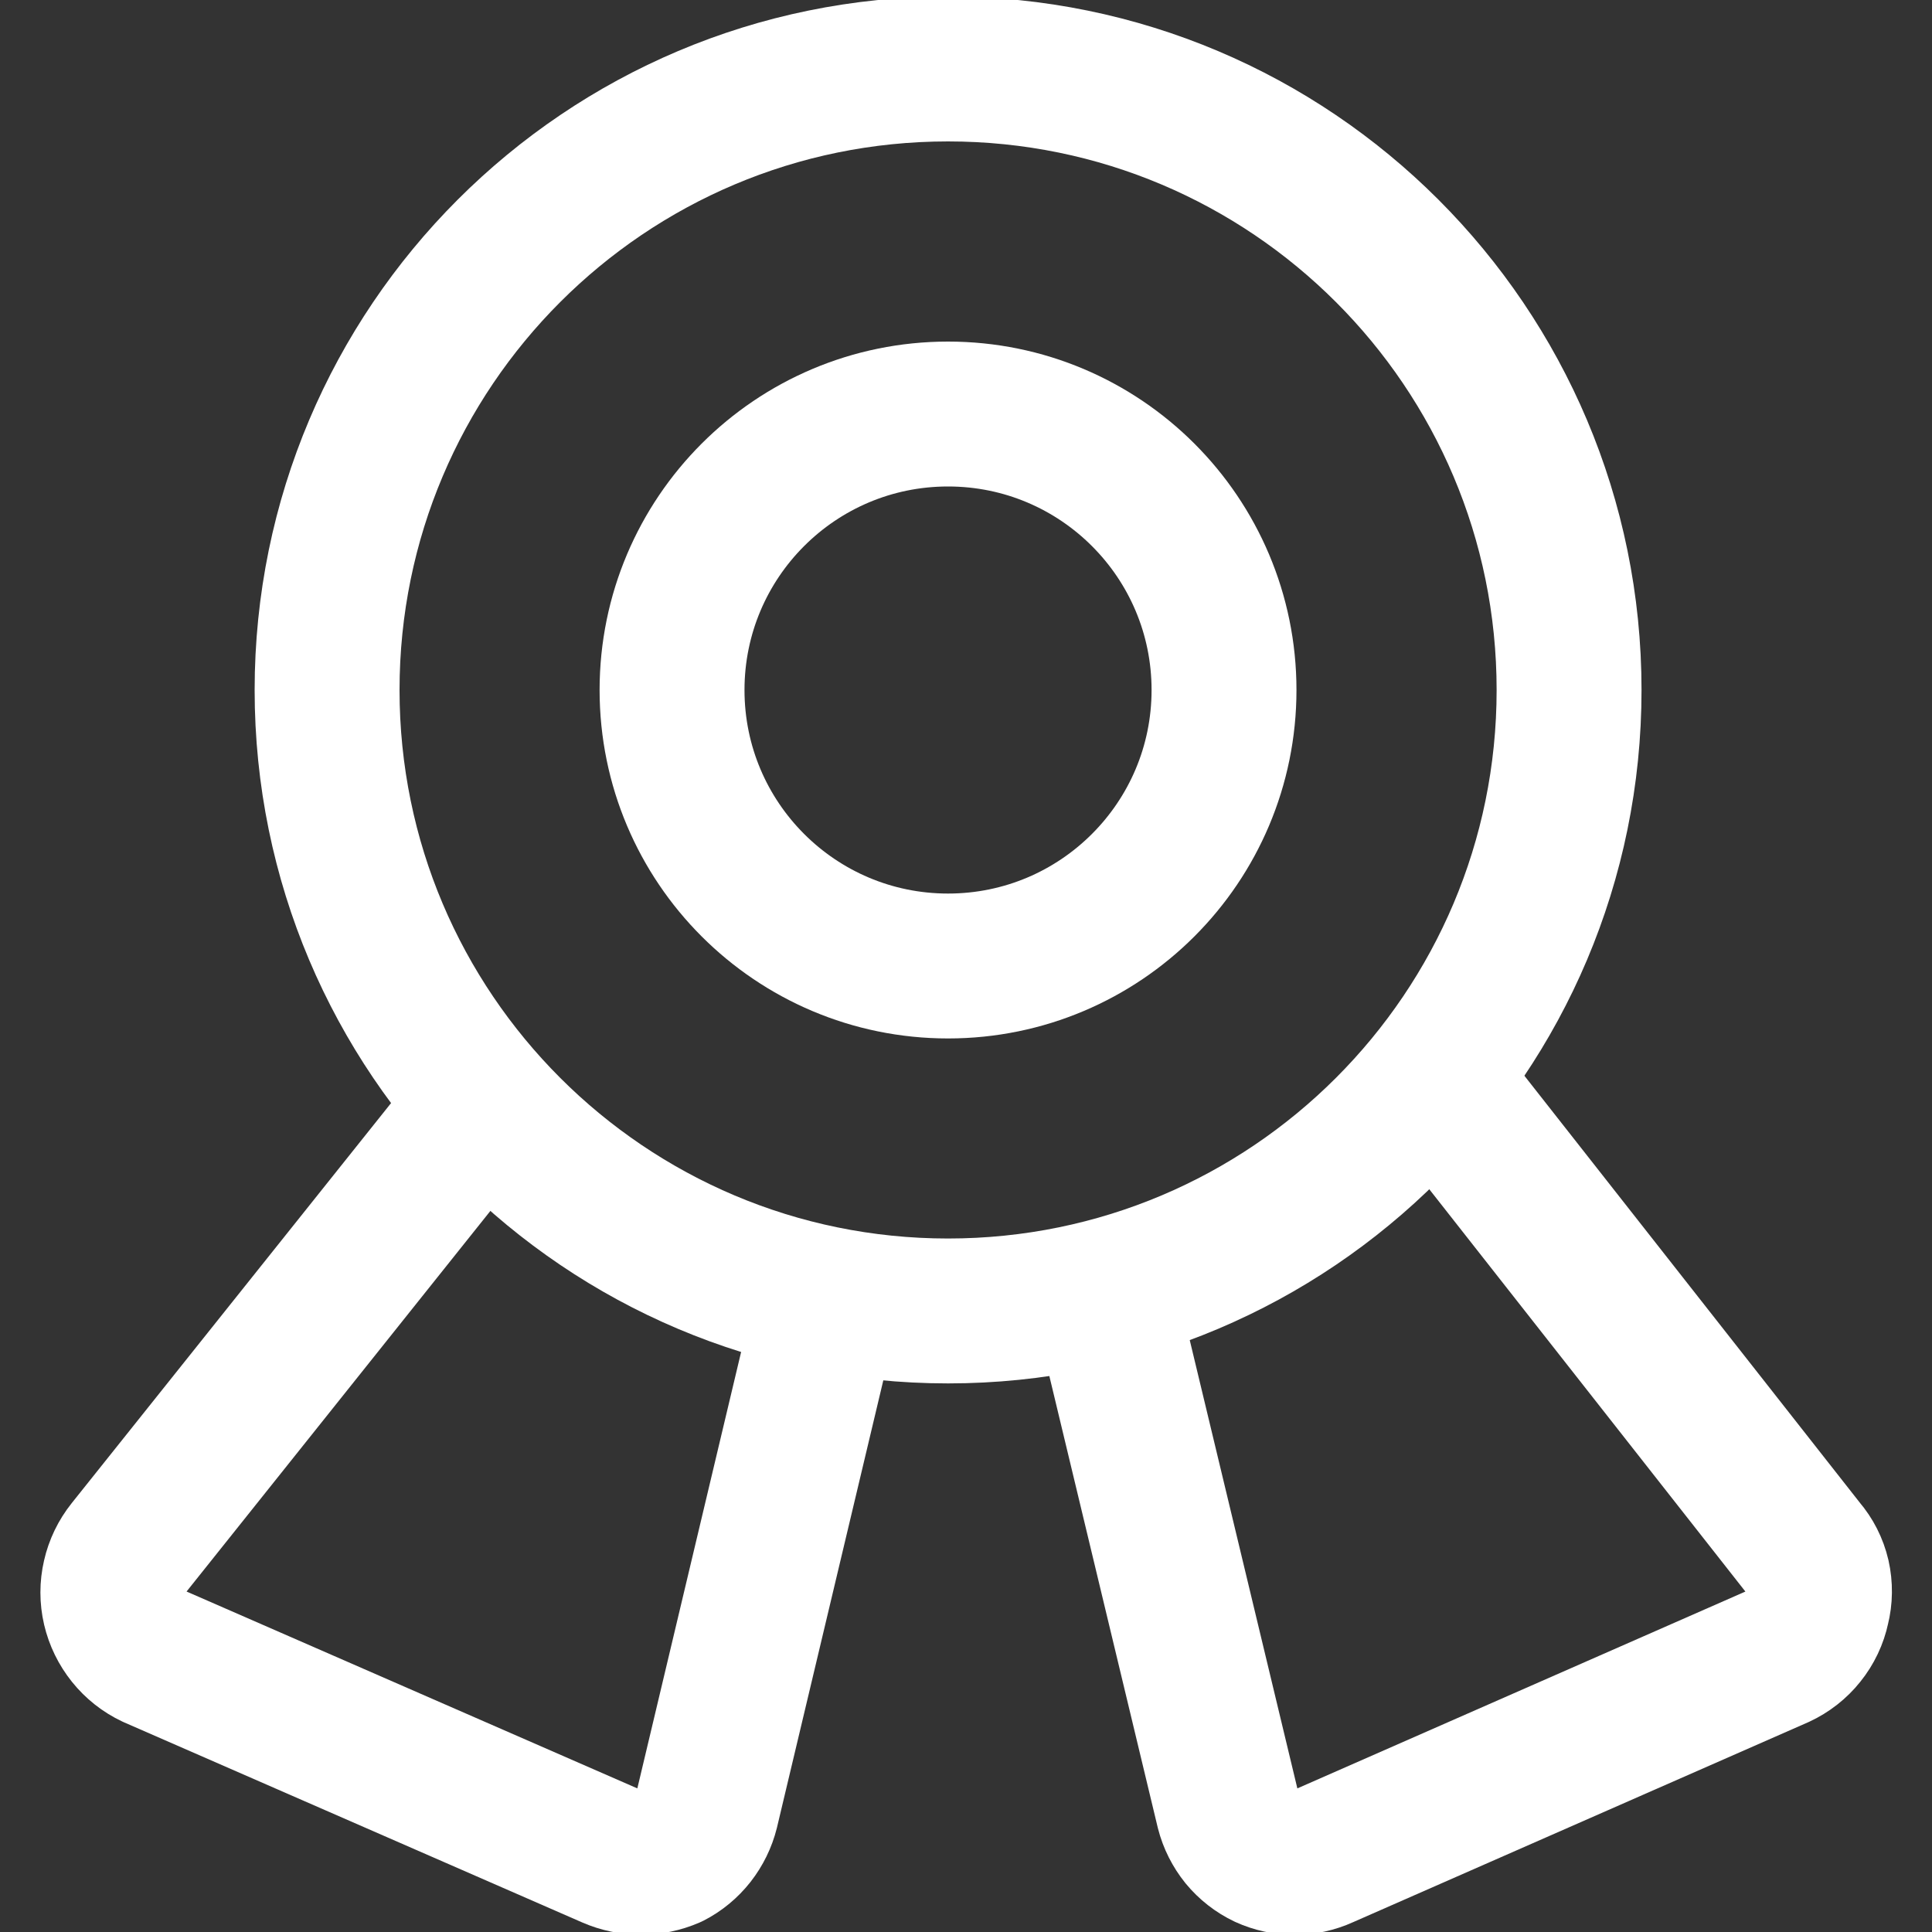 <svg width="20" height="20" viewBox="0 0 20 20" fill="none" xmlns="http://www.w3.org/2000/svg">
<rect x="0" y="0" width="20" height="20" fill="#333333" stroke="none"/>
<g clip-path="url(#clip0_419_53)">
<path d="M9.814 13.571C13.365 13.571 16.243 10.693 16.243 7.143C16.243 3.592 13.365 0.714 9.814 0.714C6.264 0.714 3.386 3.592 3.386 7.143C3.386 10.693 6.264 13.571 9.814 13.571Z" stroke="white" stroke-width="1.5" stroke-linecap="round" stroke-linejoin="round"/>
<path d="M9.814 10C11.392 10 12.671 8.721 12.671 7.143C12.671 5.565 11.392 4.286 9.814 4.286C8.236 4.286 6.957 5.565 6.957 7.143C6.957 8.721 8.236 10 9.814 10Z" stroke="white" stroke-width="1.5" stroke-linecap="round" stroke-linejoin="round"/>
<path d="M8.571 13.457L7.314 18.743C7.289 18.843 7.243 18.937 7.179 19.019C7.115 19.1 7.035 19.167 6.943 19.214C6.846 19.256 6.741 19.278 6.636 19.278C6.53 19.278 6.425 19.256 6.328 19.214L1.586 17.143C1.486 17.096 1.399 17.027 1.33 16.941C1.261 16.855 1.212 16.755 1.187 16.648C1.162 16.541 1.162 16.429 1.187 16.322C1.211 16.215 1.26 16.114 1.328 16.029L5 11.429" stroke="white" stroke-width="1.5" stroke-linecap="round" stroke-linejoin="round"/>
<path d="M11.428 13.386L12.714 18.743C12.74 18.845 12.788 18.94 12.854 19.022C12.921 19.103 13.005 19.169 13.1 19.214C13.194 19.257 13.296 19.279 13.4 19.279C13.503 19.279 13.606 19.257 13.7 19.214L18.414 17.143C18.515 17.096 18.604 17.027 18.673 16.94C18.743 16.853 18.791 16.752 18.814 16.643C18.841 16.537 18.842 16.425 18.818 16.318C18.793 16.211 18.743 16.112 18.671 16.029L14.843 11.157" stroke="white" stroke-width="1.5" stroke-linecap="round" stroke-linejoin="round"/>
</g>
<defs>
<clipPath id="clip0_419_53">
<rect width="20" height="20" fill="white"/>
</clipPath>
</defs>
</svg>
